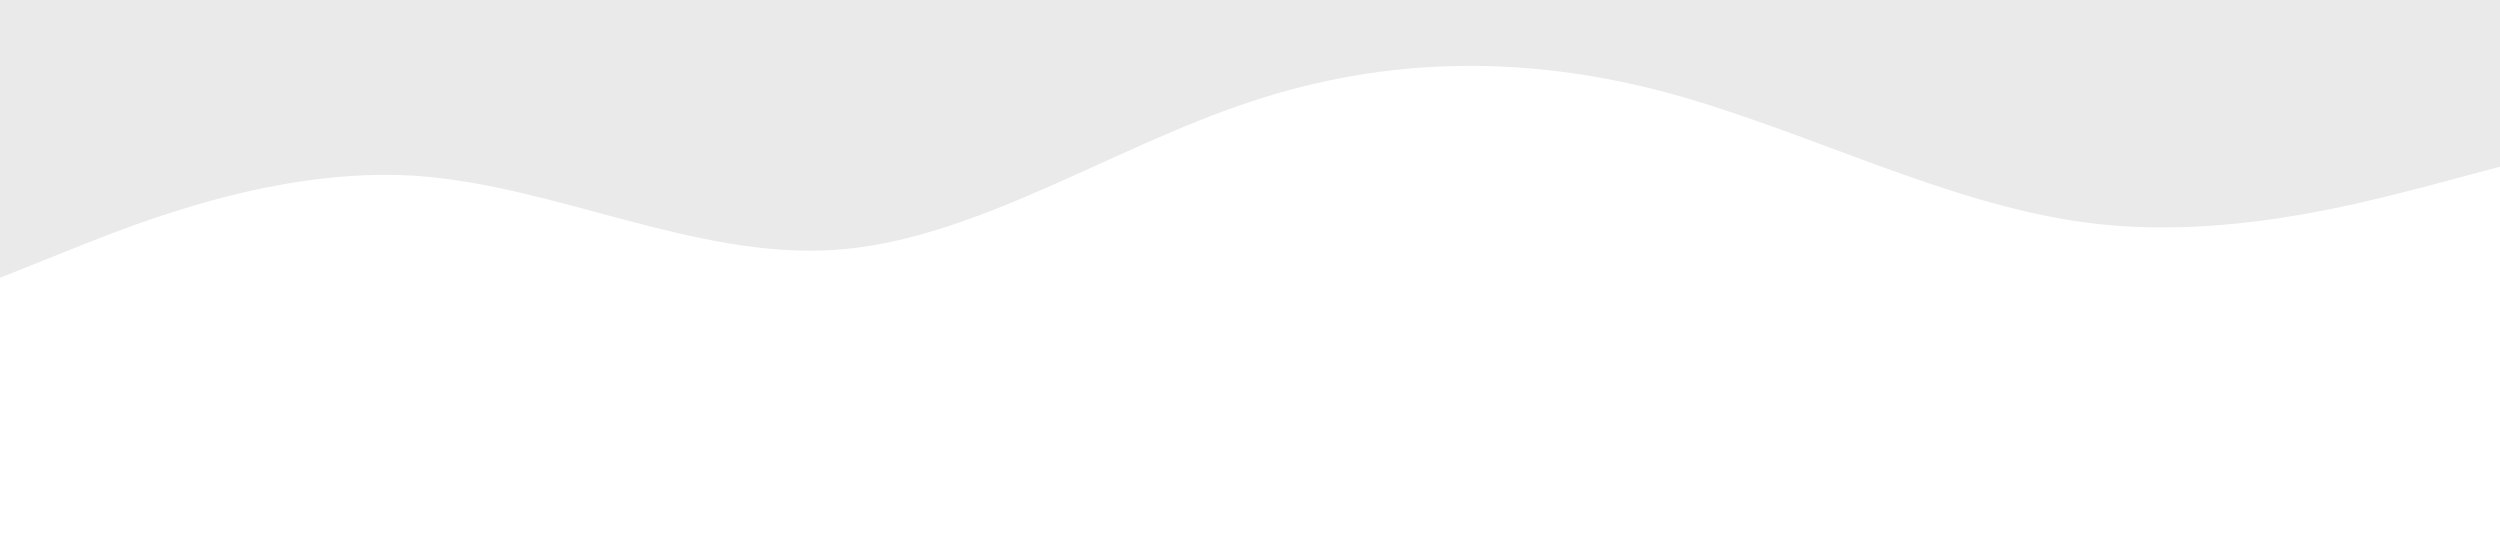 <?xml version="1.0" standalone="no"?><svg xmlns="http://www.w3.org/2000/svg" viewBox="0 0 1440 320"><path fill="#eaeaea" fill-opacity="1" d="M0,160L40,144C80,128,160,96,240,101.3C320,107,400,149,480,144C560,139,640,85,720,58.7C800,32,880,32,960,53.3C1040,75,1120,117,1200,128C1280,139,1360,117,1400,106.7L1440,96L1440,0L1400,0C1360,0,1280,0,1200,0C1120,0,1040,0,960,0C880,0,800,0,720,0C640,0,560,0,480,0C400,0,320,0,240,0C160,0,80,0,40,0L0,0Z"></path></svg>